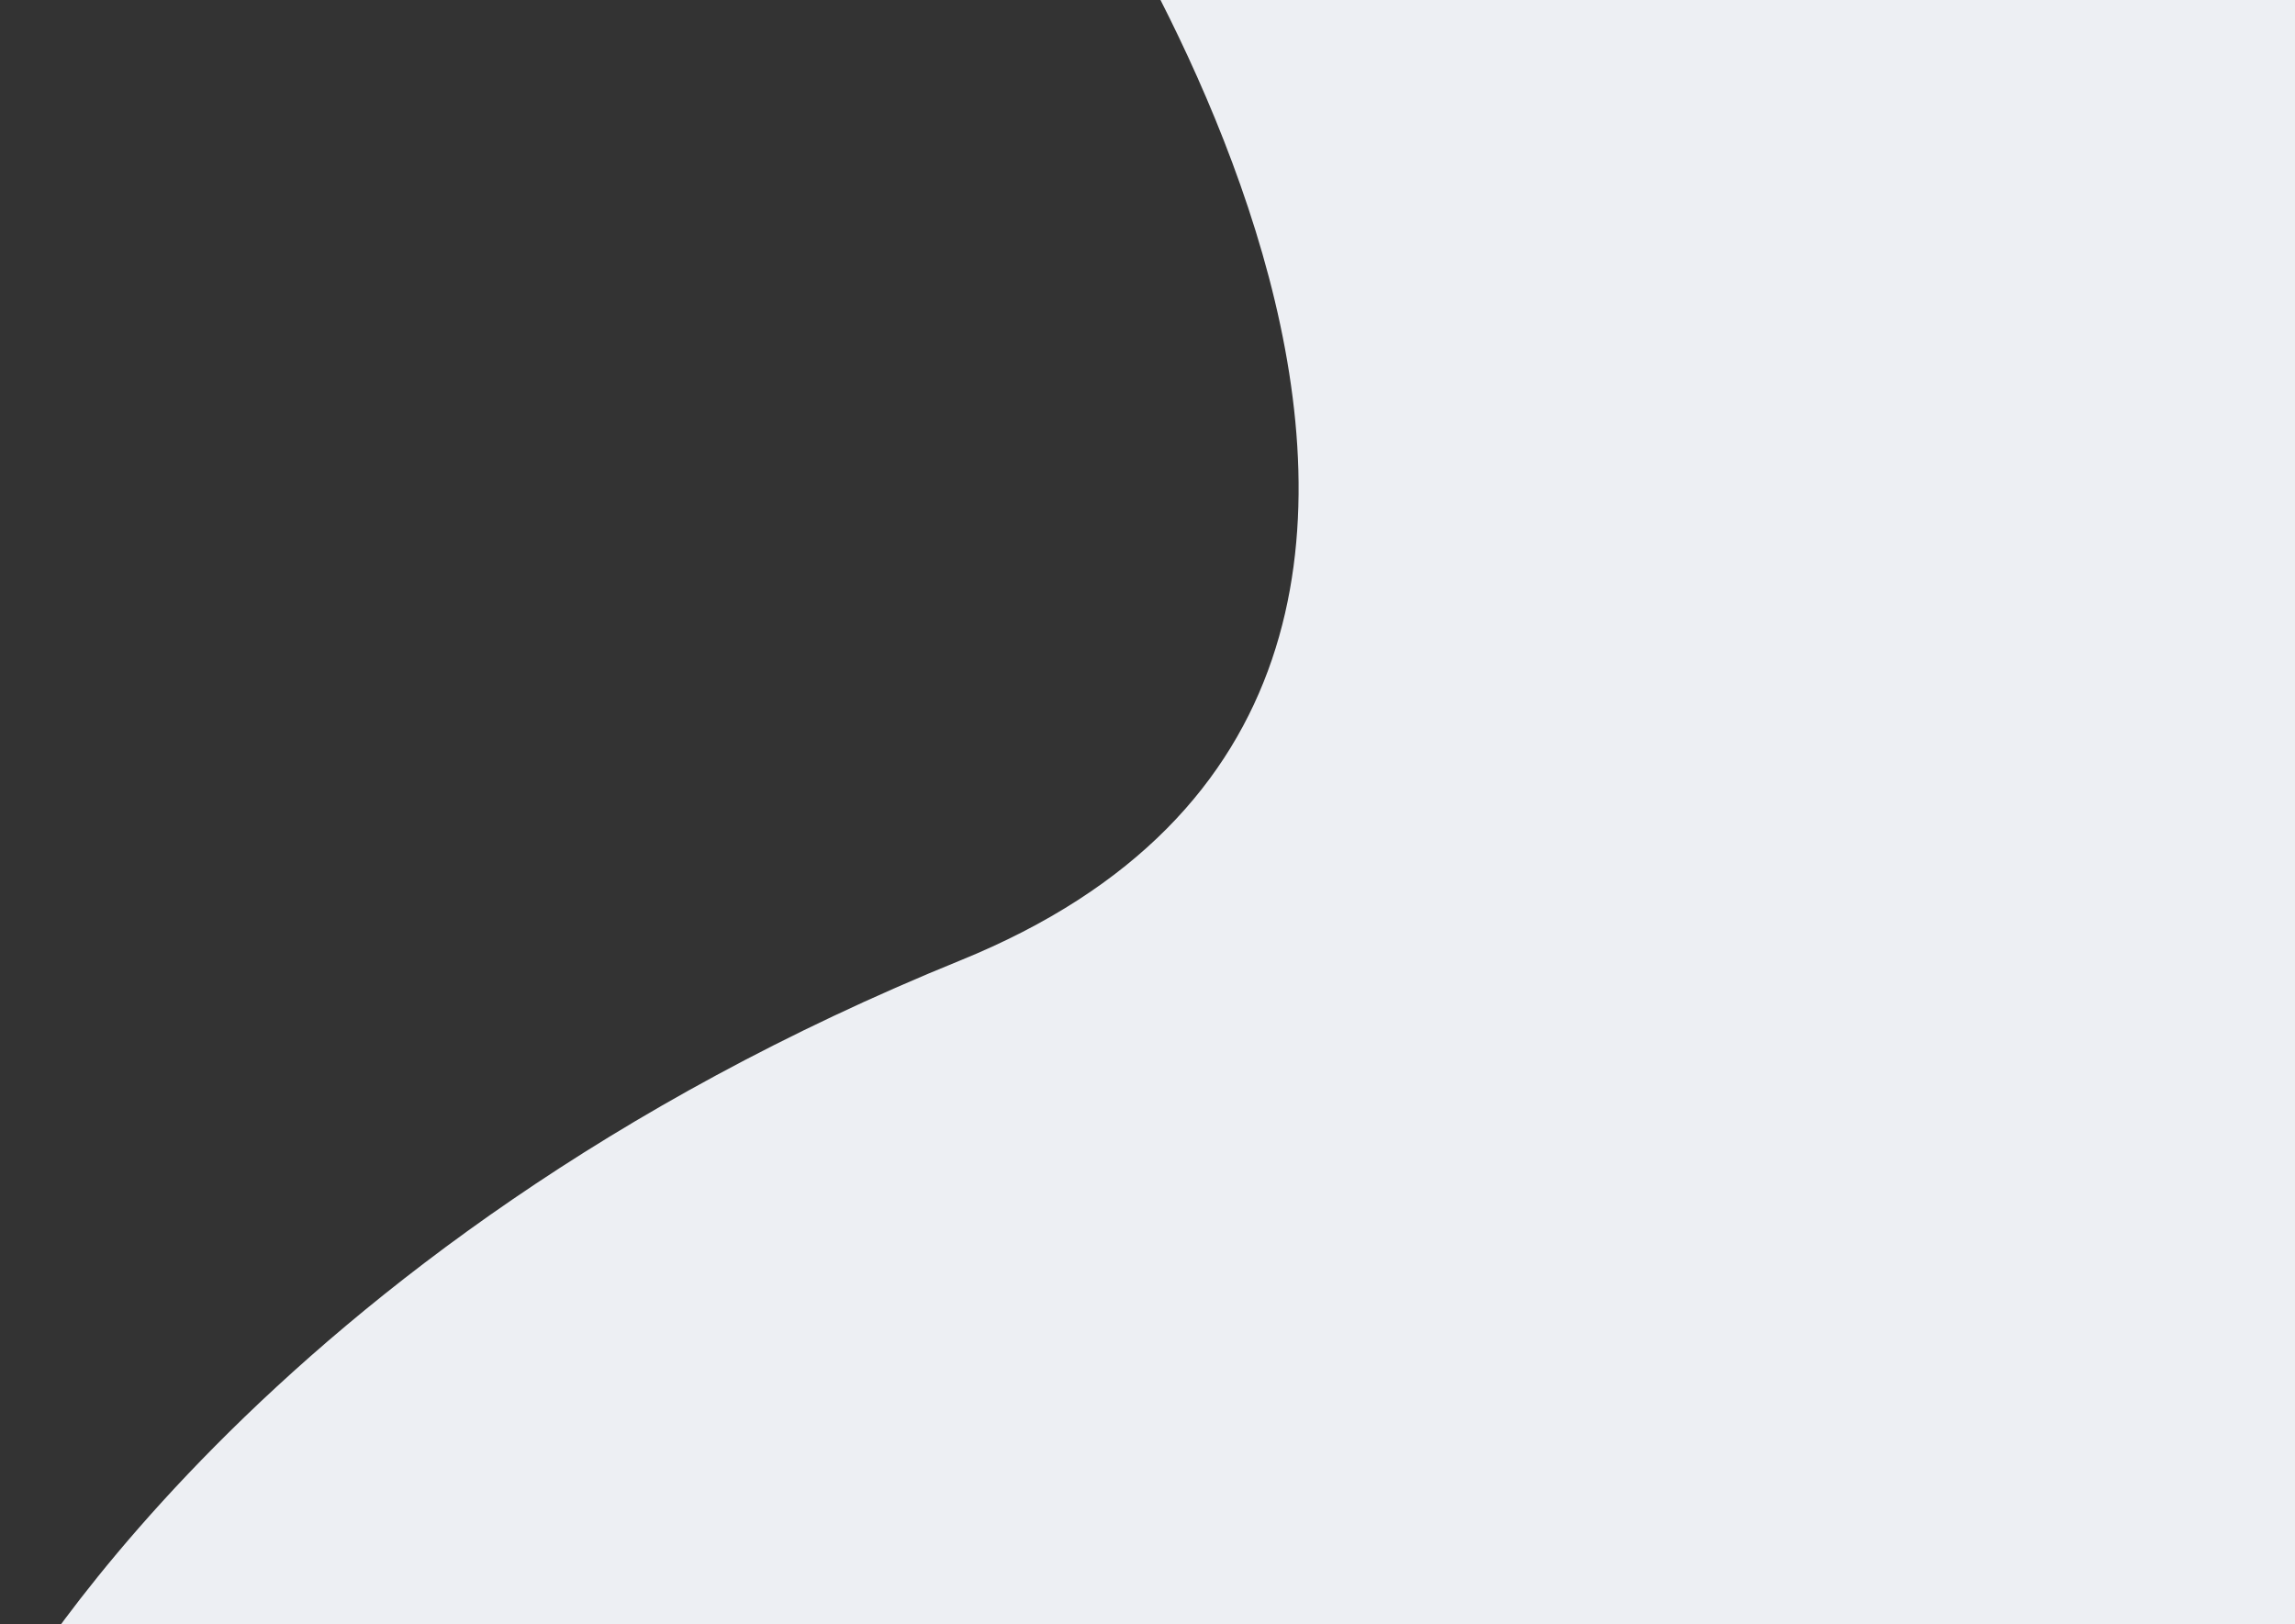 <svg width="325" height="230" fill="none" xmlns="http://www.w3.org/2000/svg"><rect width="100%" height="100%" fill="#333333" stroke="none"/><path d="M326-27H148.386S236 95.374 136 136C36 176.626 0 243 0 243h326V-27Z" fill="#EDEFF3"/></svg>
